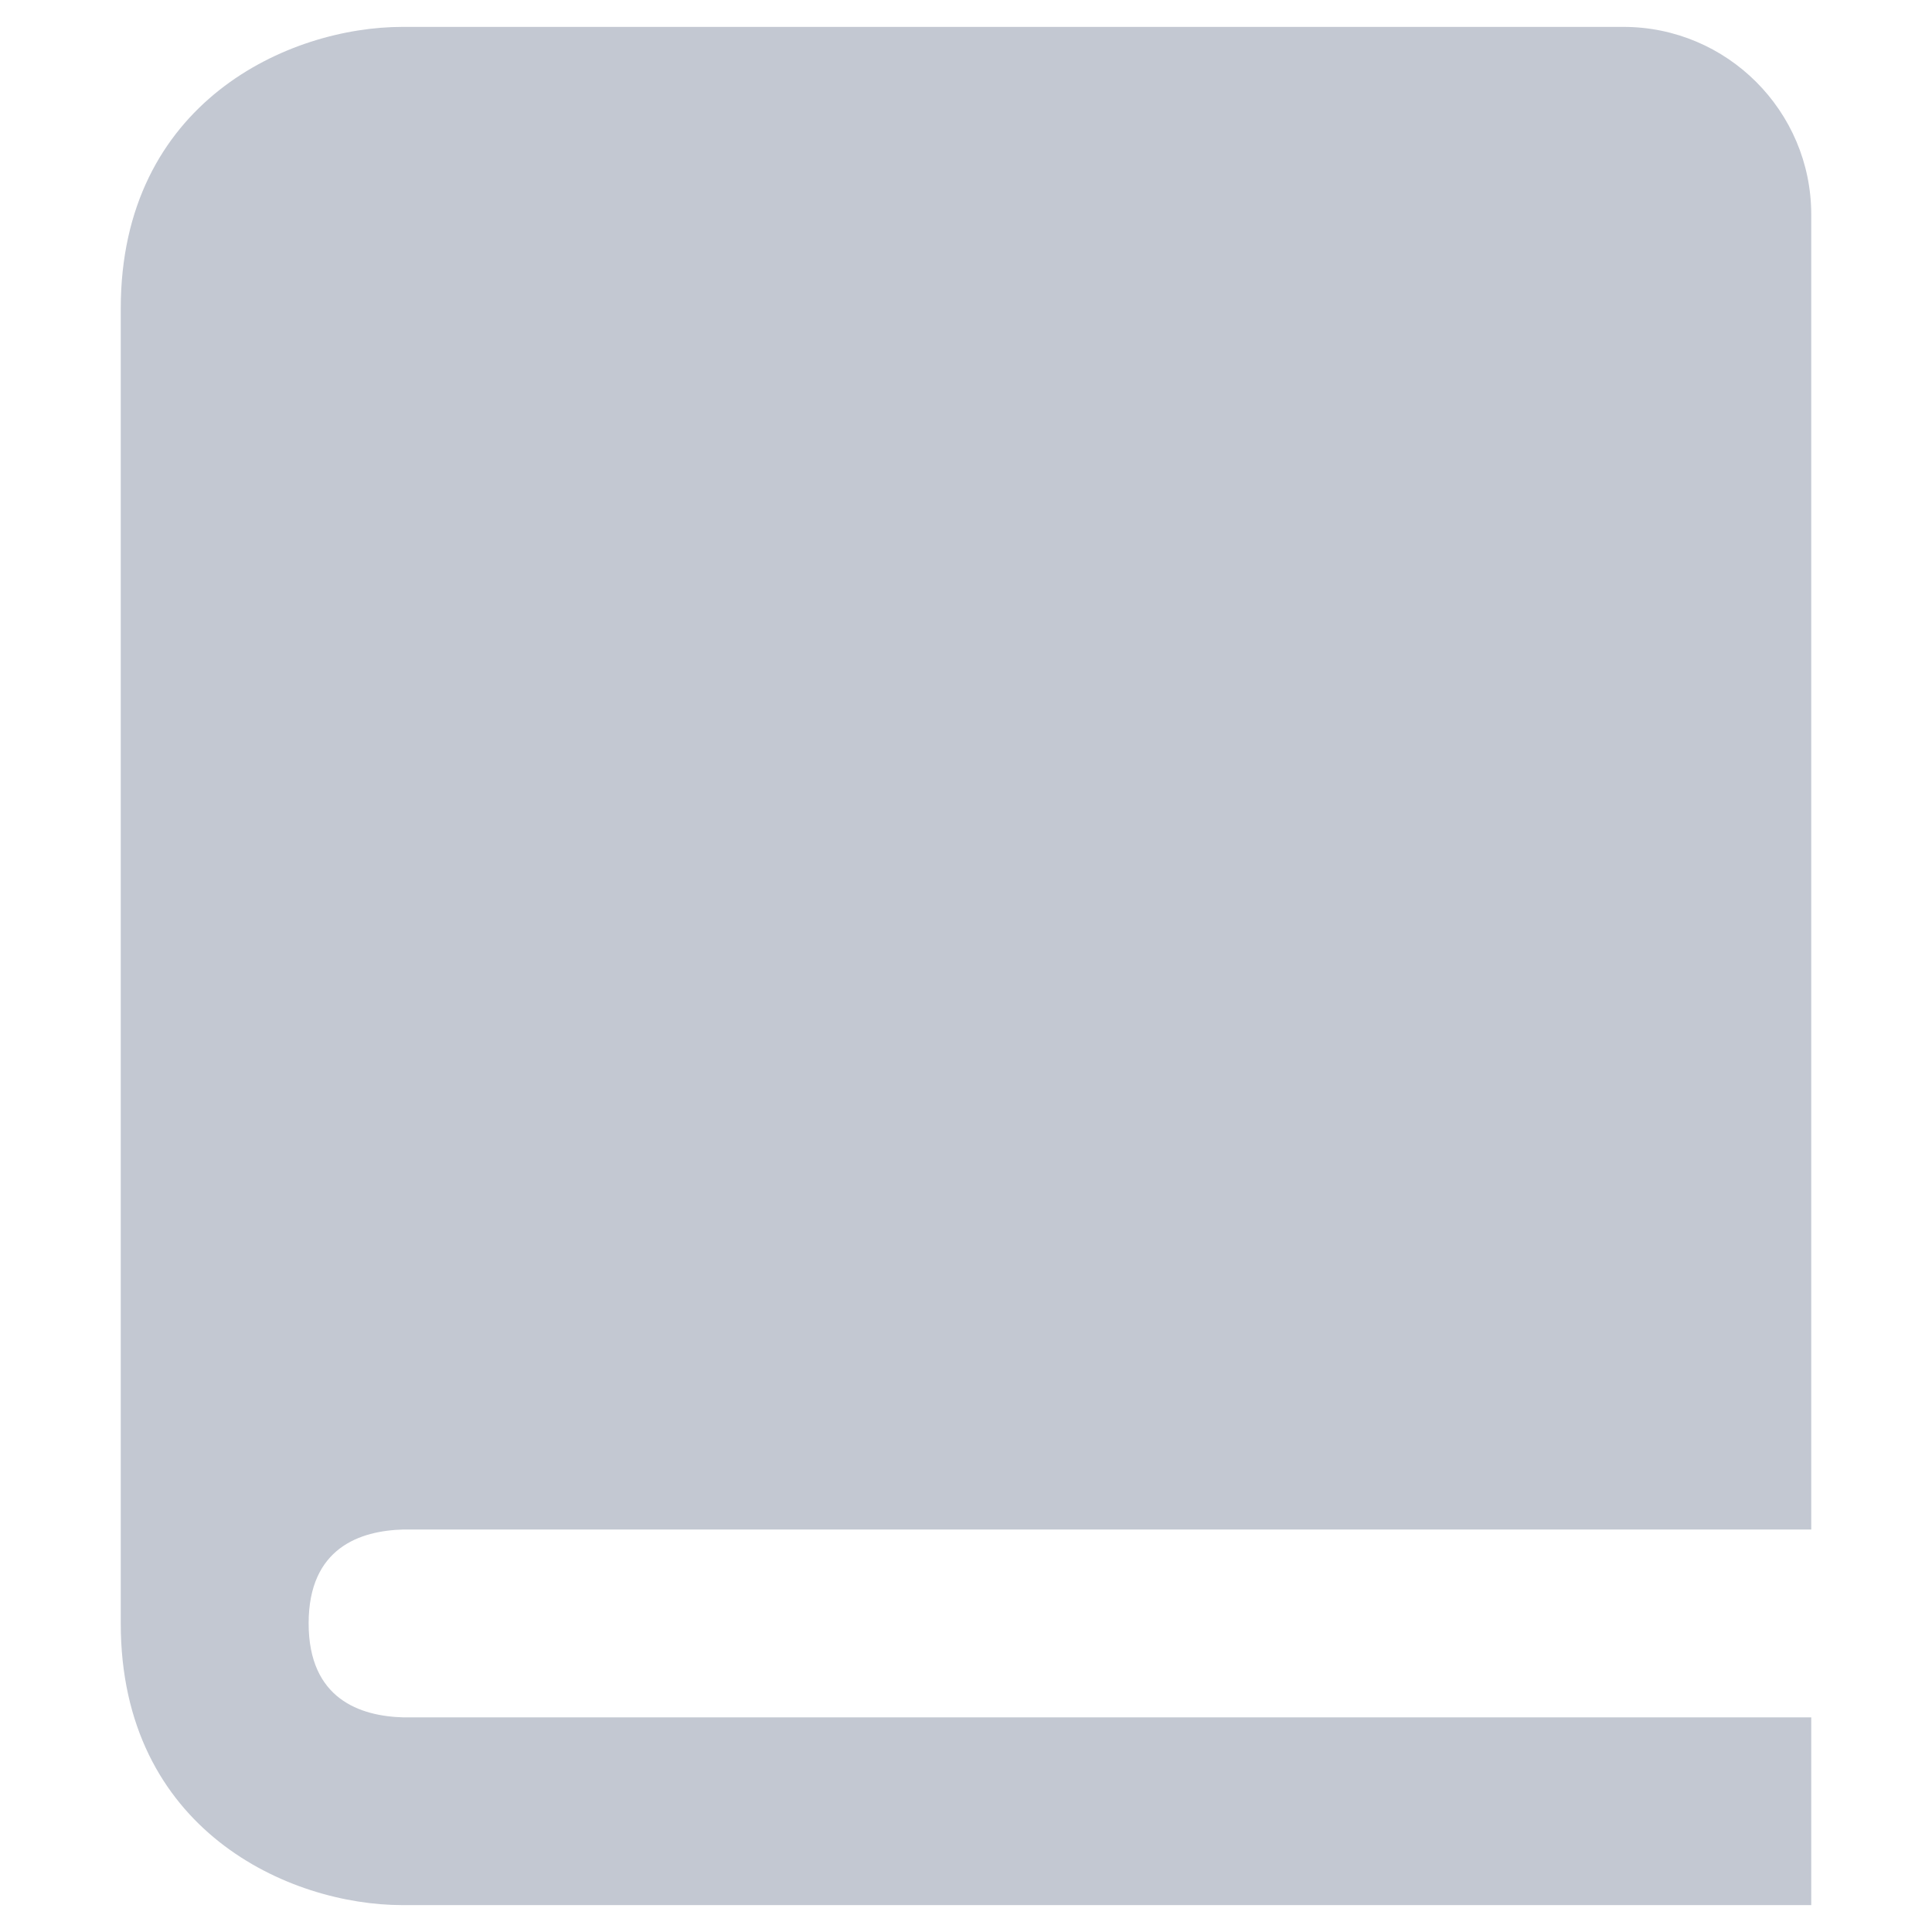 <svg width="12" height="12" viewBox="0 0 12 12" fill="none" xmlns="http://www.w3.org/2000/svg">
<path d="M0.75 1.917V10.083C0.75 11.367 1.796 11.833 2.5 11.833H11.25V10.667H2.507C2.237 10.66 1.917 10.553 1.917 10.083C1.917 9.613 2.237 9.507 2.507 9.5H11.25V1.333C11.25 0.69 10.727 0.167 10.083 0.167H2.5C1.796 0.167 0.75 0.633 0.75 1.917Z" fill="#C3C8D2"/>
</svg>
